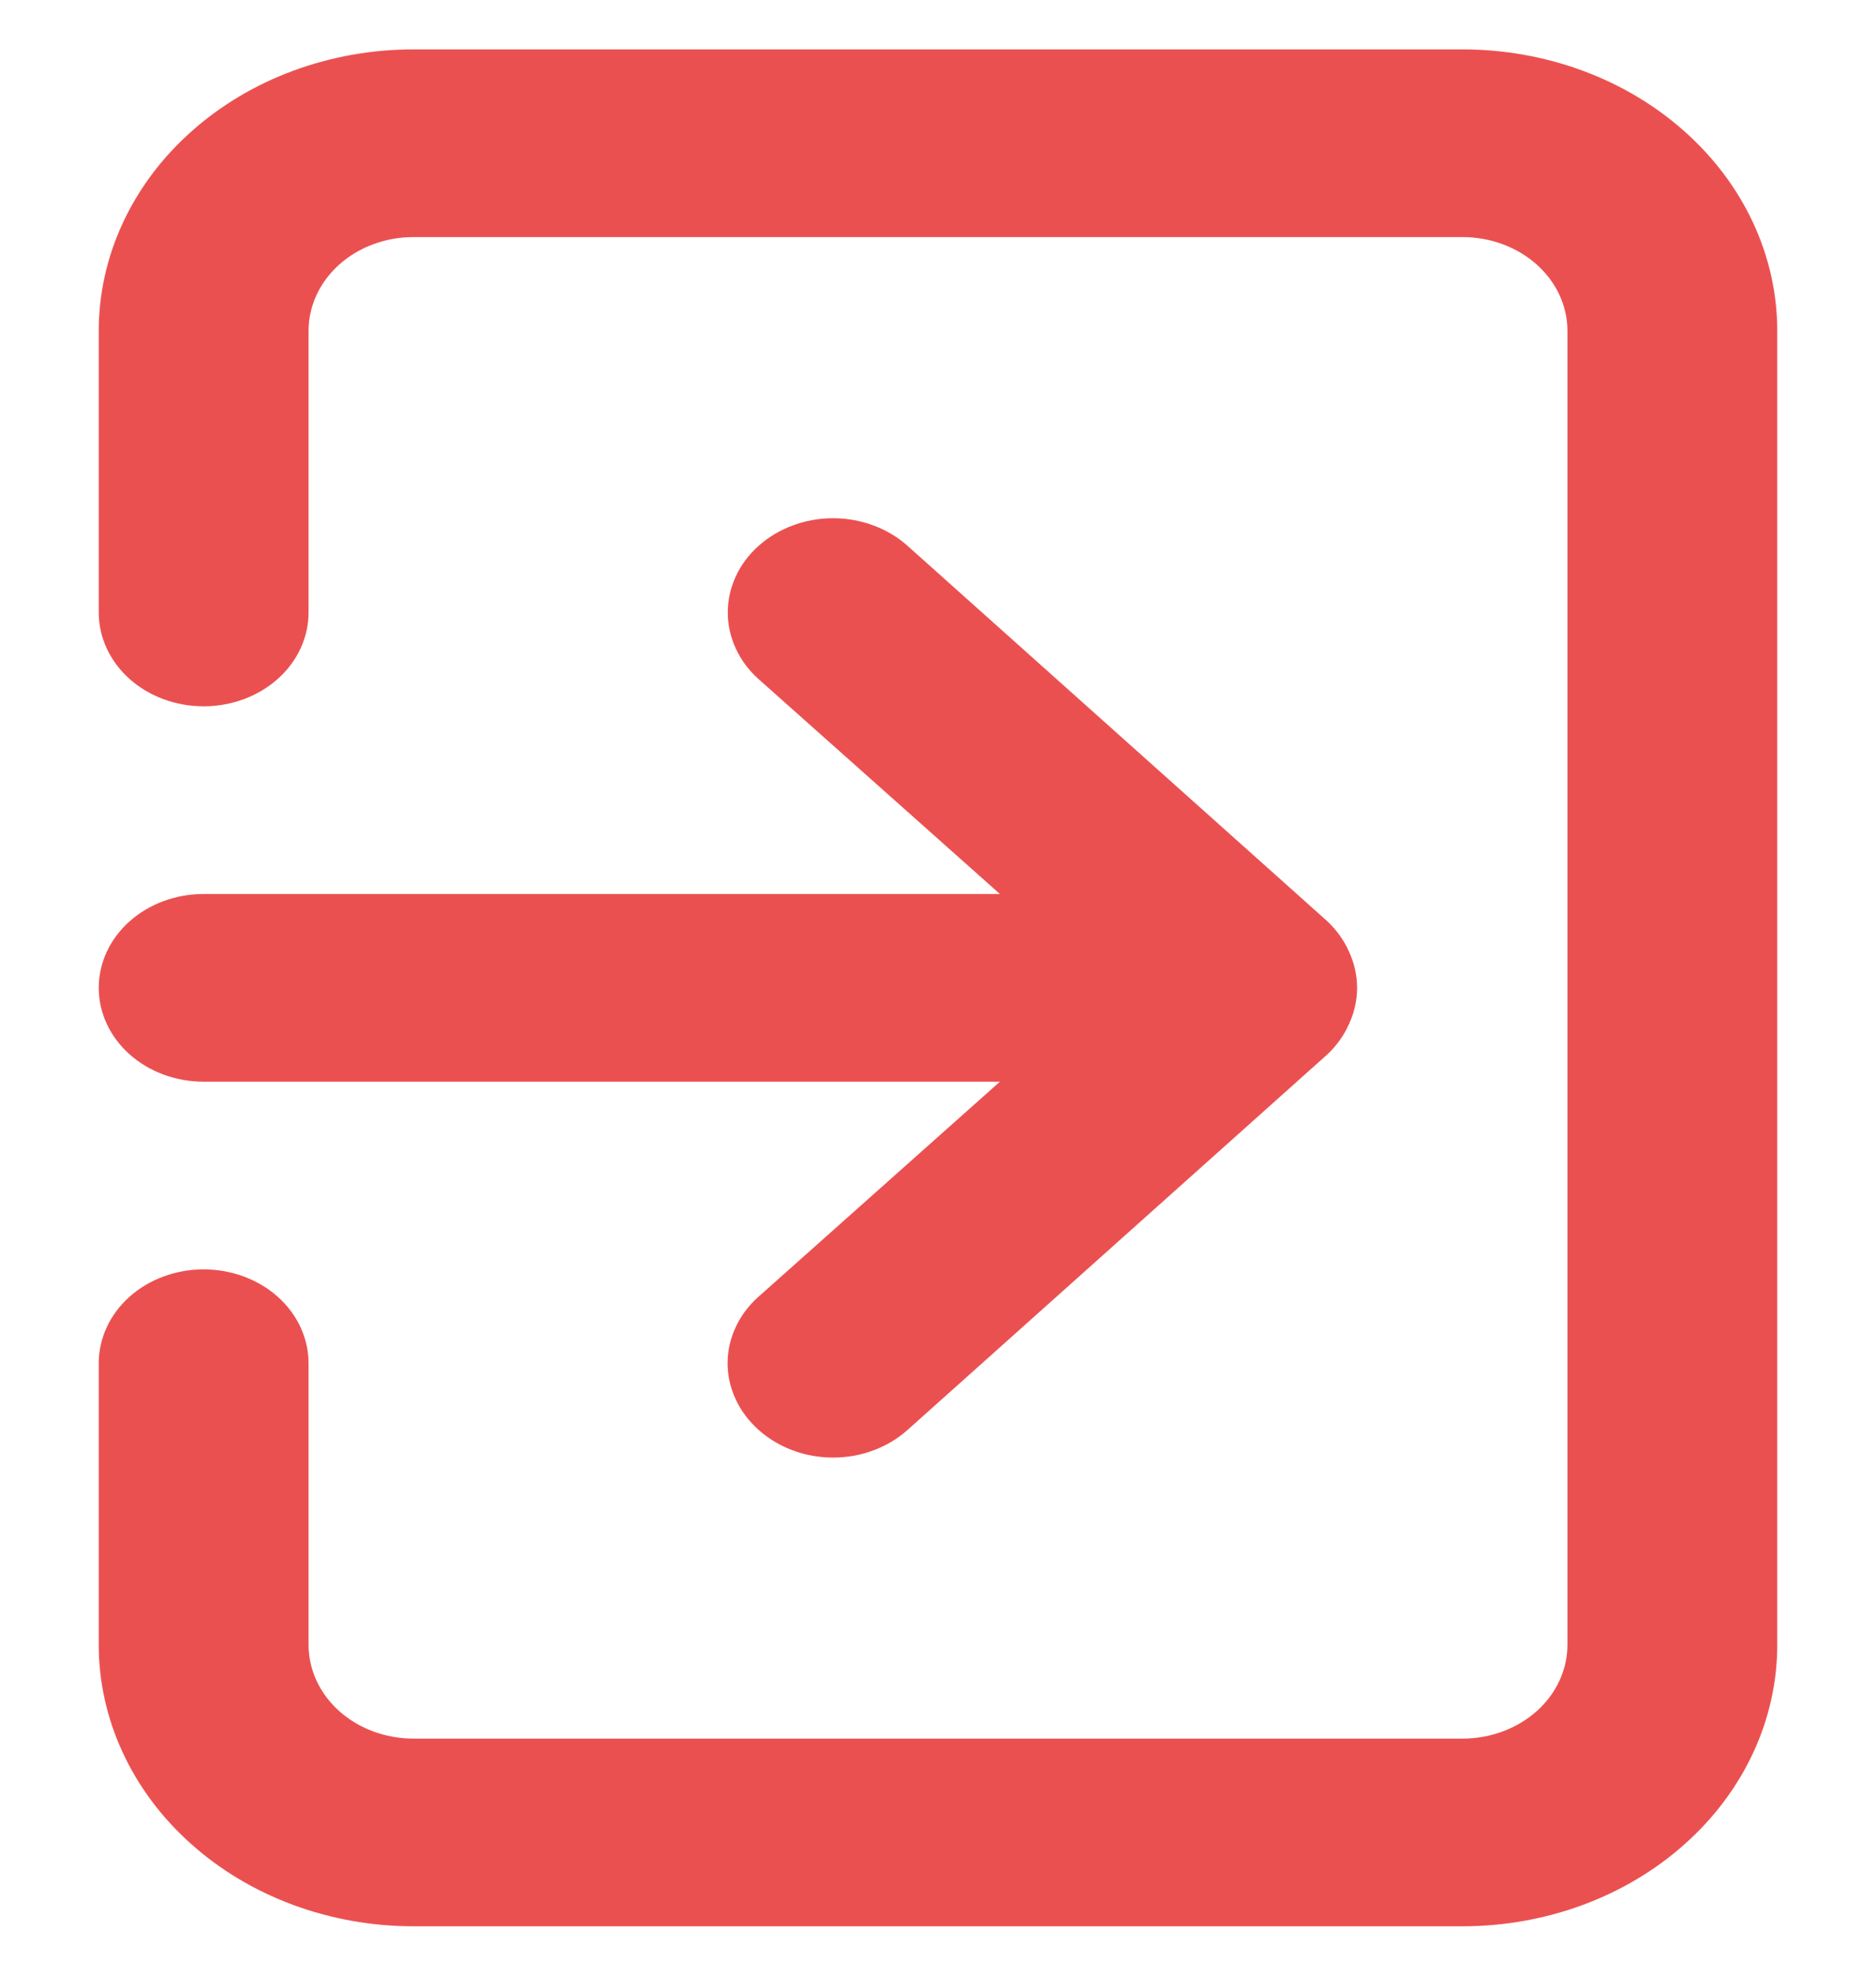 <svg width="19" height="20" viewBox="0 0 19 20" fill="none" xmlns="http://www.w3.org/2000/svg">
<path d="M1 10C1 10.252 1.112 10.494 1.311 10.672C1.51 10.85 1.781 10.95 2.062 10.95H10.127L7.683 13.126C7.584 13.214 7.504 13.319 7.451 13.435C7.397 13.55 7.369 13.675 7.369 13.8C7.369 13.925 7.397 14.05 7.451 14.165C7.504 14.281 7.584 14.386 7.683 14.475C7.782 14.563 7.899 14.634 8.029 14.682C8.158 14.731 8.297 14.755 8.438 14.755C8.578 14.755 8.717 14.731 8.846 14.682C8.976 14.634 9.093 14.563 9.192 14.475L13.442 10.675C13.539 10.584 13.614 10.478 13.665 10.361C13.771 10.13 13.771 9.87 13.665 9.639C13.614 9.522 13.539 9.416 13.442 9.325L9.192 5.526C9.093 5.437 8.975 5.367 8.846 5.319C8.716 5.271 8.578 5.246 8.438 5.246C8.297 5.246 8.159 5.271 8.029 5.319C7.9 5.367 7.782 5.437 7.683 5.526C7.584 5.614 7.505 5.719 7.452 5.835C7.398 5.951 7.371 6.075 7.371 6.2C7.371 6.325 7.398 6.449 7.452 6.565C7.505 6.681 7.584 6.786 7.683 6.875L10.127 9.05H2.062C1.781 9.05 1.51 9.15 1.311 9.328C1.112 9.506 1 9.748 1 10ZM14.812 0.5H4.188C3.342 0.5 2.531 0.8 1.934 1.335C1.336 1.869 1 2.594 1 3.35V6.2C1 6.452 1.112 6.694 1.311 6.872C1.51 7.05 1.781 7.15 2.062 7.15C2.344 7.15 2.615 7.05 2.814 6.872C3.013 6.694 3.125 6.452 3.125 6.2V3.35C3.125 3.098 3.237 2.856 3.436 2.678C3.635 2.5 3.906 2.4 4.188 2.4H14.812C15.094 2.4 15.364 2.5 15.564 2.678C15.763 2.856 15.875 3.098 15.875 3.35V16.65C15.875 16.902 15.763 17.144 15.564 17.322C15.364 17.5 15.094 17.6 14.812 17.6H4.188C3.906 17.6 3.635 17.5 3.436 17.322C3.237 17.144 3.125 16.902 3.125 16.65V13.8C3.125 13.548 3.013 13.306 2.814 13.128C2.615 12.95 2.344 12.85 2.062 12.85C1.781 12.85 1.51 12.95 1.311 13.128C1.112 13.306 1 13.548 1 13.8V16.65C1 17.406 1.336 18.131 1.934 18.665C2.531 19.2 3.342 19.5 4.188 19.5H14.812C15.658 19.5 16.469 19.2 17.066 18.665C17.664 18.131 18 17.406 18 16.65V3.35C18 2.594 17.664 1.869 17.066 1.335C16.469 0.8 15.658 0.5 14.812 0.5Z" fill="#EB5050"/>
</svg>
